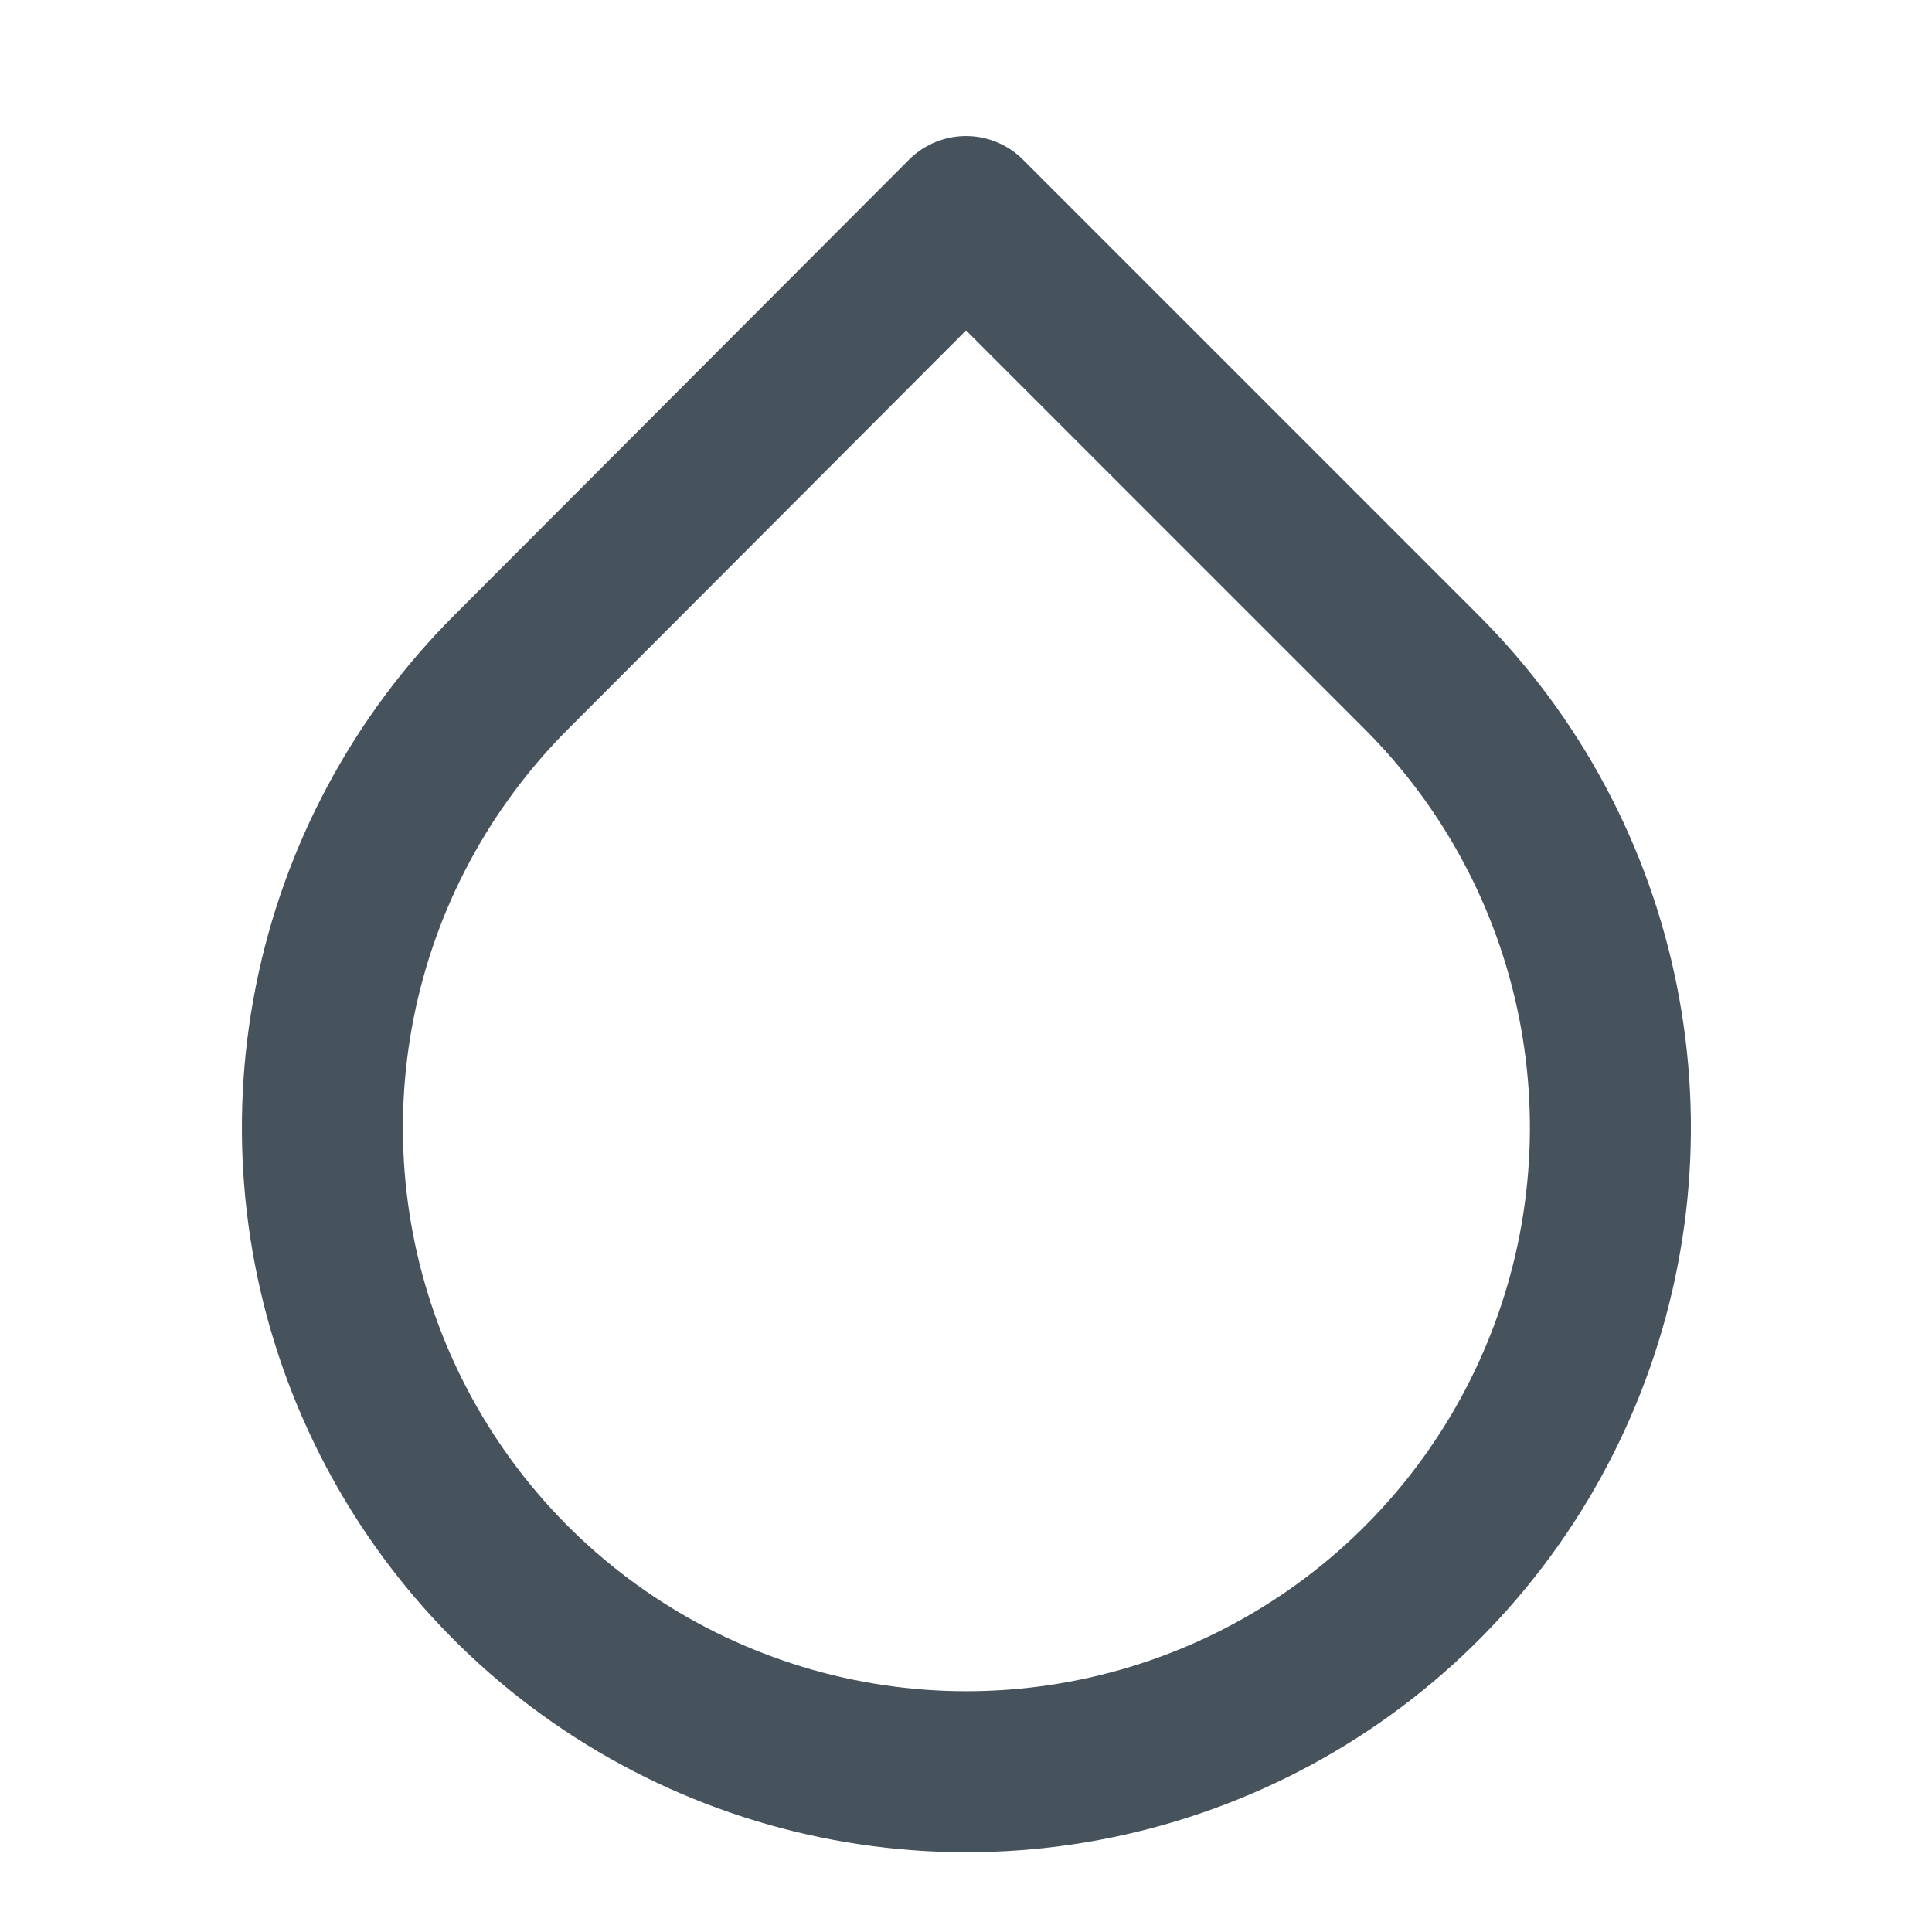 <svg width="24" height="24" viewBox="0 0 24 24" fill="none" xmlns="http://www.w3.org/2000/svg">
<path d="M12 2.69L17.66 8.35C18.779 9.469 19.542 10.894 19.851 12.446C20.16 13.998 20.002 15.607 19.396 17.069C18.791 18.531 17.766 19.781 16.45 20.66C15.134 21.539 13.588 22.009 12.005 22.009C10.422 22.009 8.876 21.539 7.56 20.66C6.244 19.781 5.219 18.531 4.613 17.069C4.008 15.607 3.85 13.998 4.159 12.446C4.468 10.894 5.231 9.469 6.35 8.35L12 2.69Z" stroke="#46525C" stroke-width="2" stroke-linecap="round" stroke-linejoin="round"/>
</svg>
